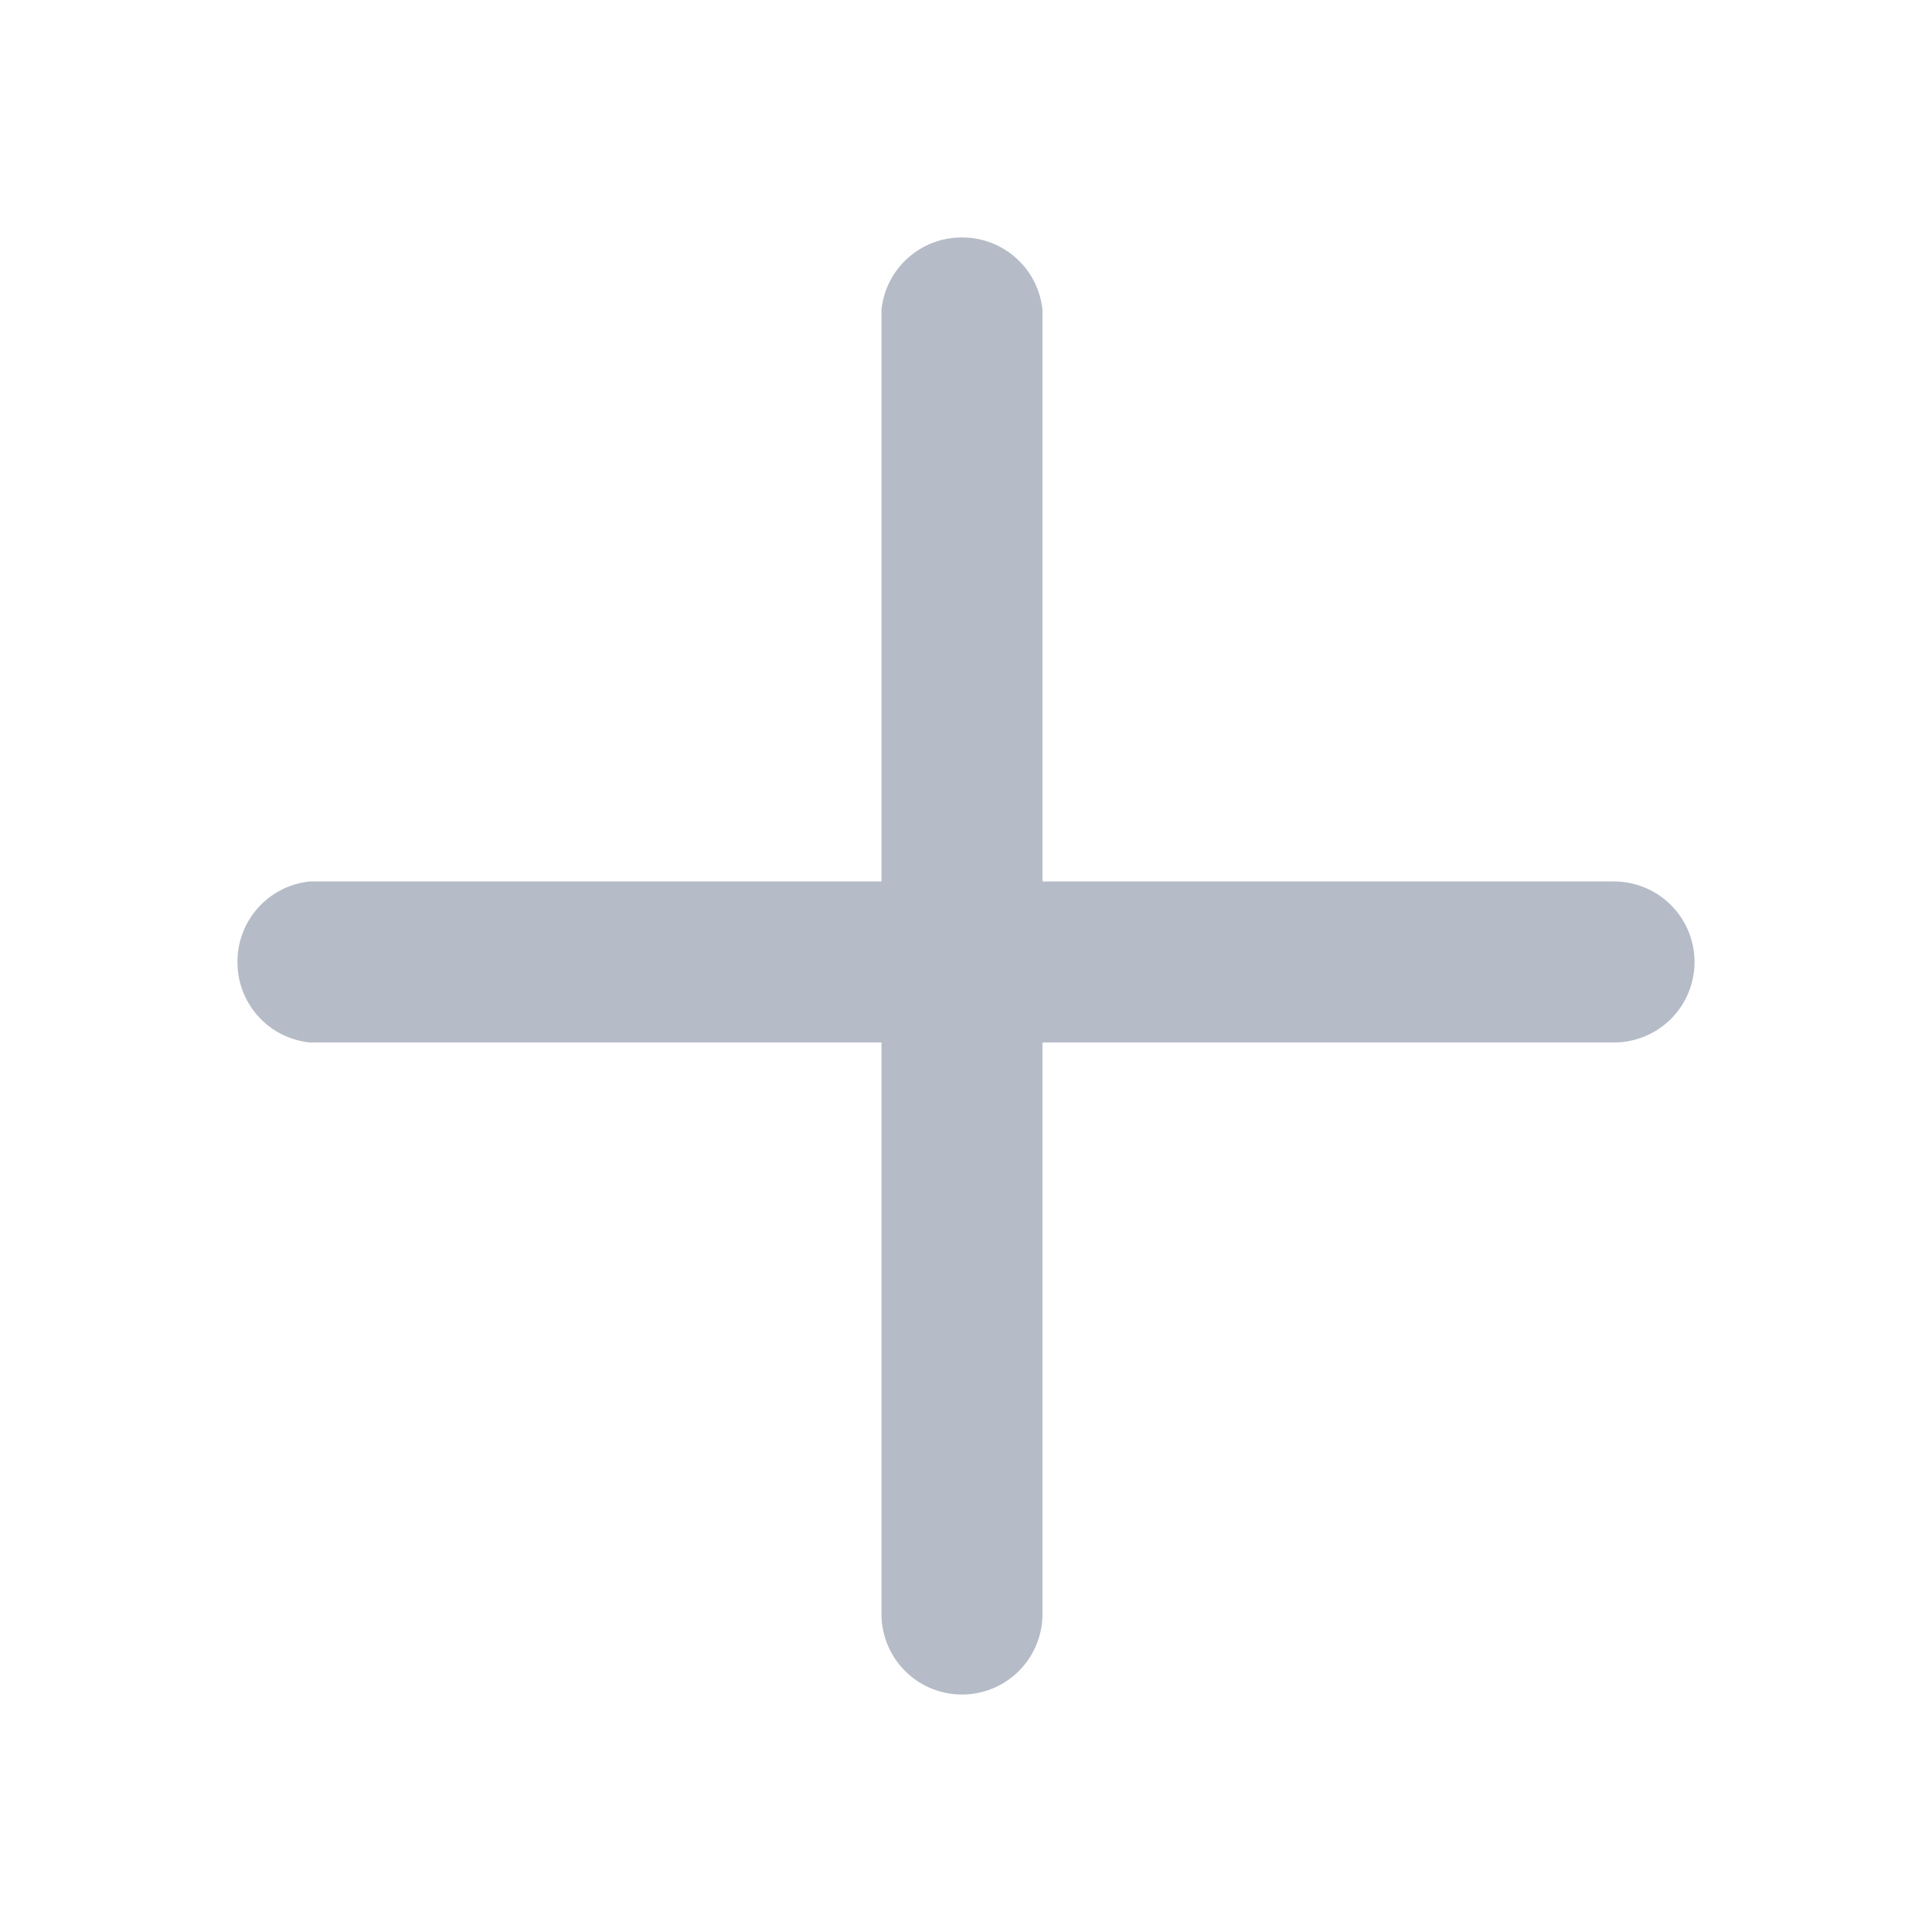 <svg id="ic-actions-add-simple" xmlns="http://www.w3.org/2000/svg" width="84" height="84" viewBox="0 0 84 84">
  <rect id="Retângulo_24" data-name="Retângulo 24" width="84" height="84" fill="none"/>
  <g id="Layer" transform="translate(10.325 10.325)">
    <path id="Caminho_62" data-name="Caminho 62" d="M3,14.5A3.5,3.5,0,0,1,6.15,11h56.7a3.5,3.5,0,0,1,0,7H6.15A3.5,3.5,0,0,1,3,14.5Z" transform="translate(-3 17)" fill="#b5bcc7"/>
    <path id="Caminho_63" data-name="Caminho 63" d="M14.5,3A3.5,3.5,0,0,1,18,6.15v56.7a3.5,3.5,0,0,1-7,0V6.15A3.5,3.5,0,0,1,14.5,3Z" transform="translate(17 -3)" fill="#b5bcc7"/>
  </g>
</svg>
